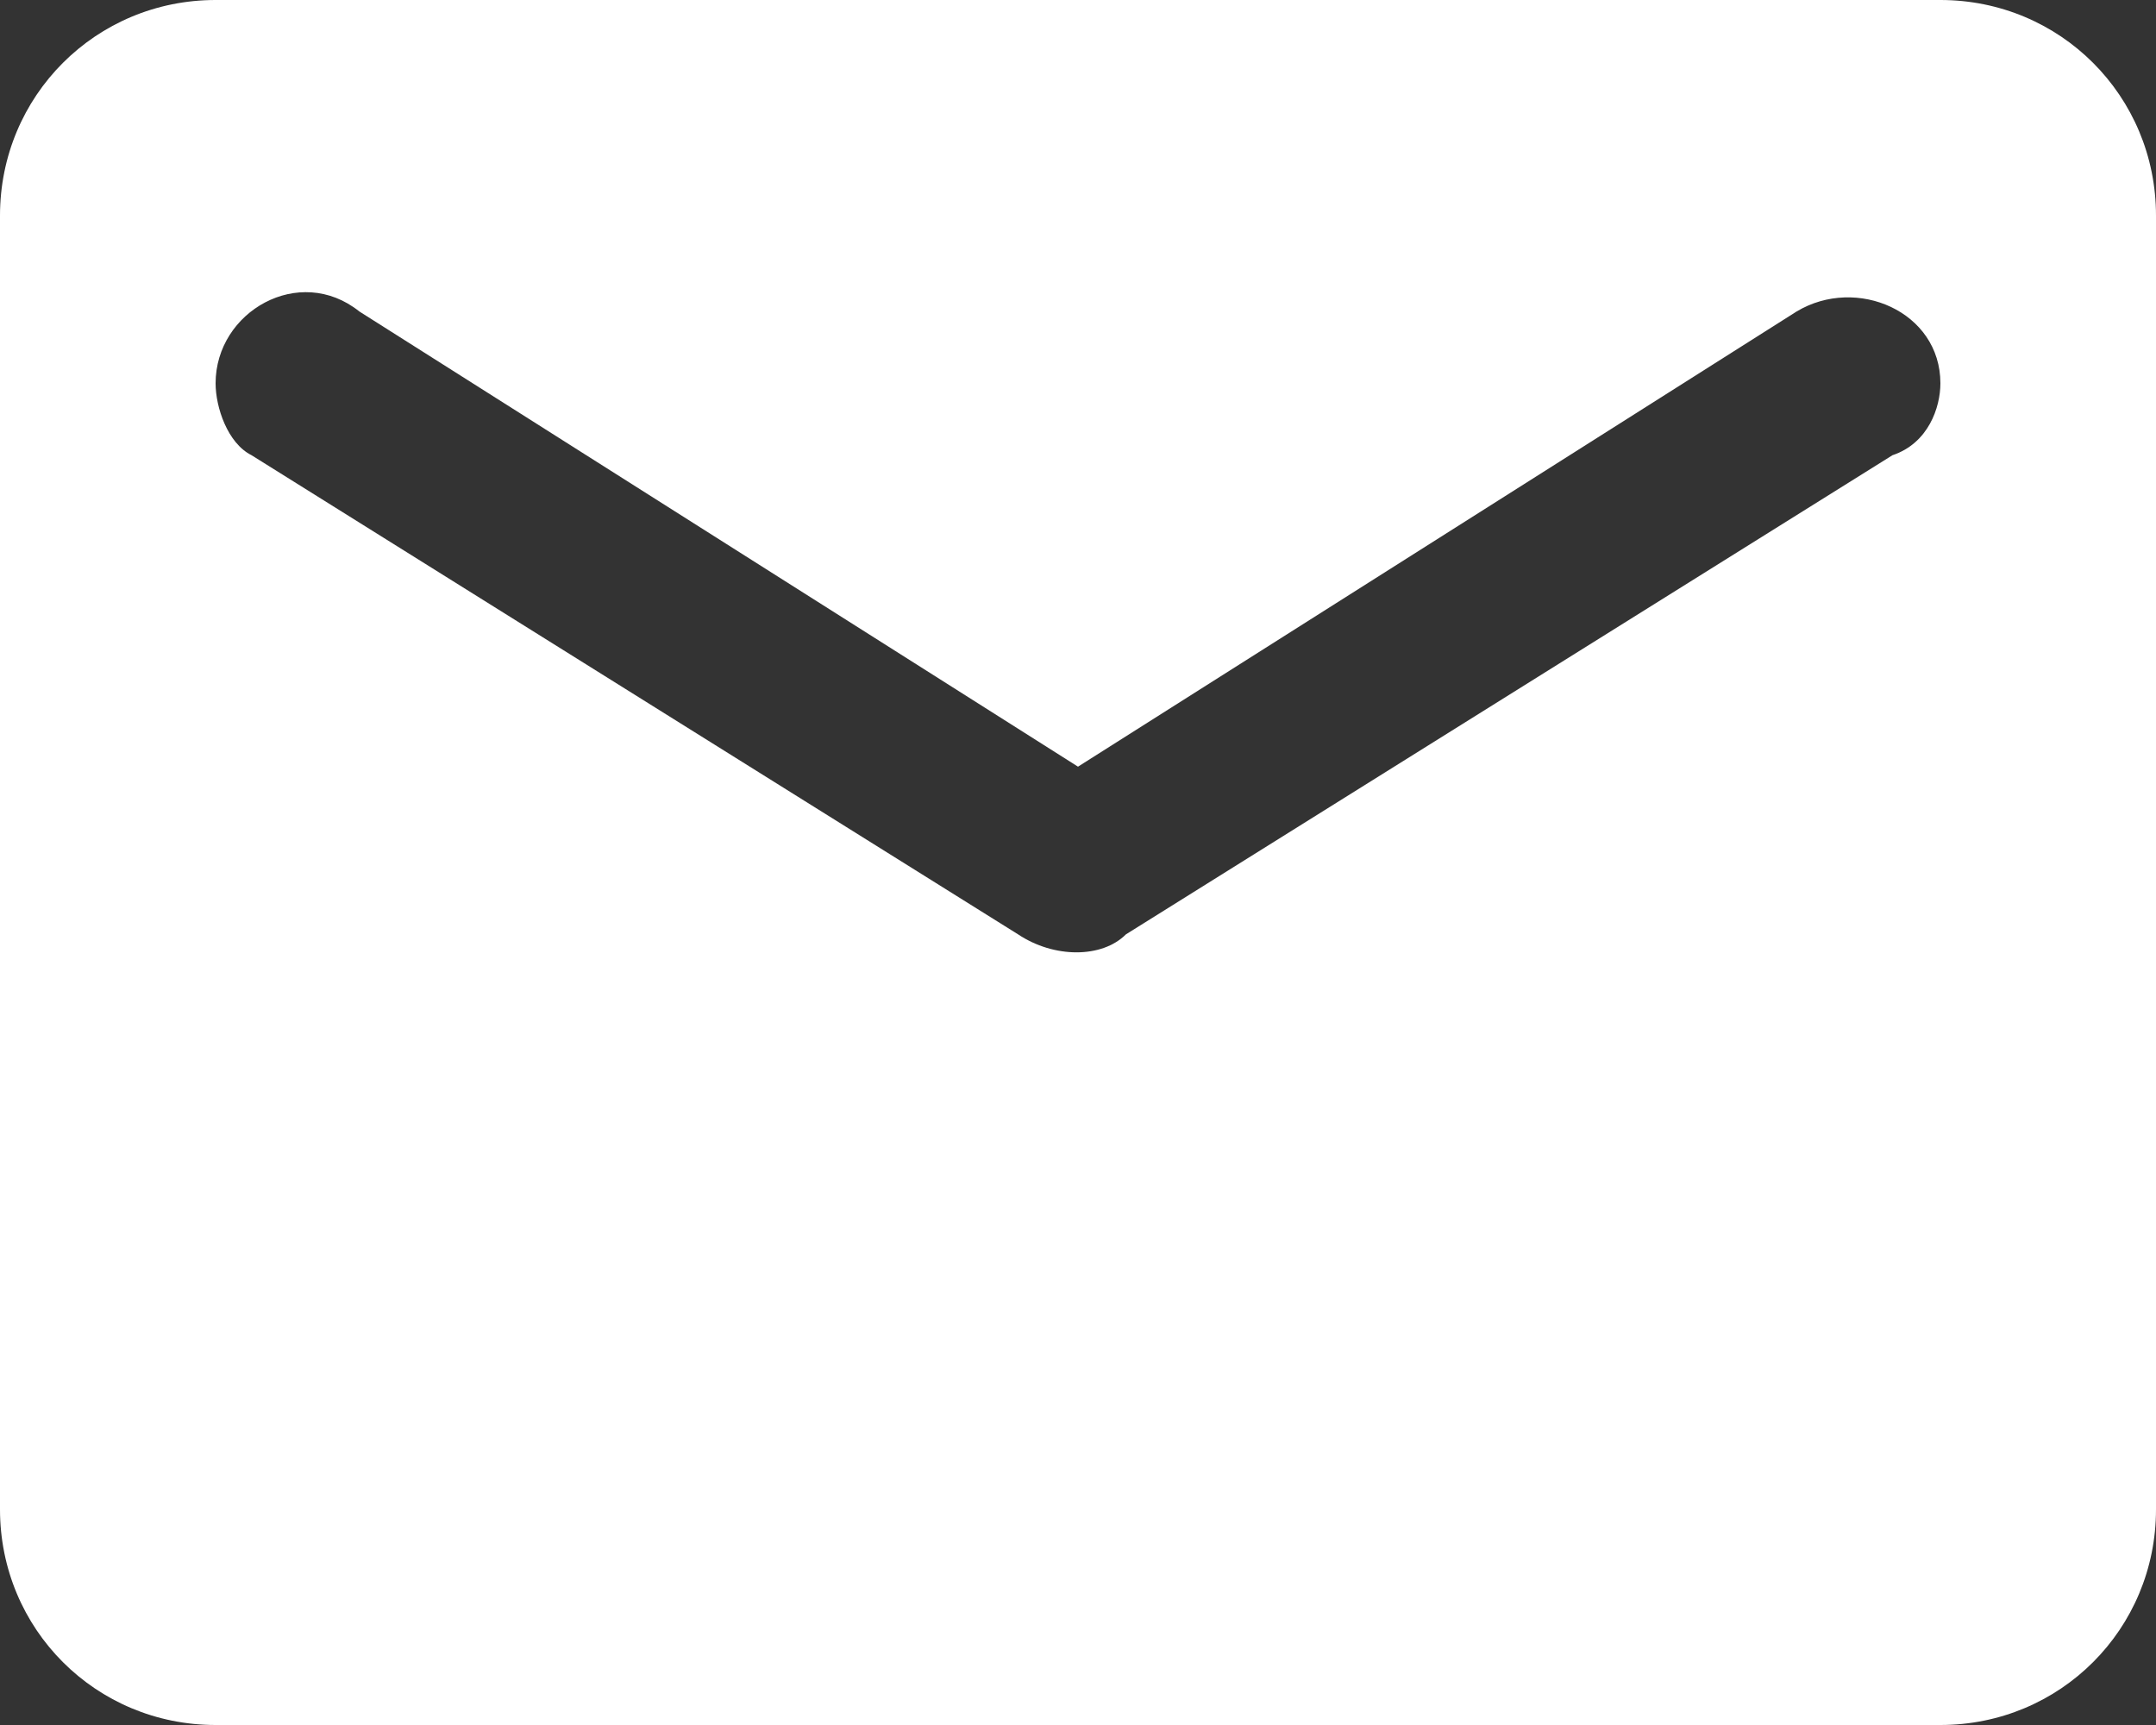 <?xml version="1.0" encoding="utf-8"?>
<!-- Generator: Adobe Illustrator 18.0.0, SVG Export Plug-In . SVG Version: 6.00 Build 0)  -->
<!DOCTYPE svg PUBLIC "-//W3C//DTD SVG 1.1//EN" "http://www.w3.org/Graphics/SVG/1.1/DTD/svg11.dtd">
<svg version="1.1" id="Layer_1" xmlns="http://www.w3.org/2000/svg" xmlns:xlink="http://www.w3.org/1999/xlink" x="0px" y="0px"
	 viewBox="0 0 18 14.4" enable-background="new 0 0 18 14.4" xml:space="preserve">
<rect x="0" y="0" width="18" height="14.4" fill="#333333" stroke="none"/>
<path fill="#FFFFFF" d="M16.2,0H1.8C0.8,0,0,0.8,0,1.8l0,10.8c0,1,0.8,1.8,1.8,1.8h14.4c1,0,1.8-0.8,1.8-1.8V1.8
	C18,0.8,17.2,0,16.2,0z M15.8,3.8l-6.4,4C9.2,8,8.8,8,8.5,7.8l-6.4-4C1.9,3.7,1.8,3.4,1.8,3.2c0-0.6,0.7-1,1.2-0.6l6,3.8l6-3.8
	c0.5-0.3,1.2,0,1.2,0.6C16.2,3.4,16.1,3.7,15.8,3.8z"/>
</svg>
